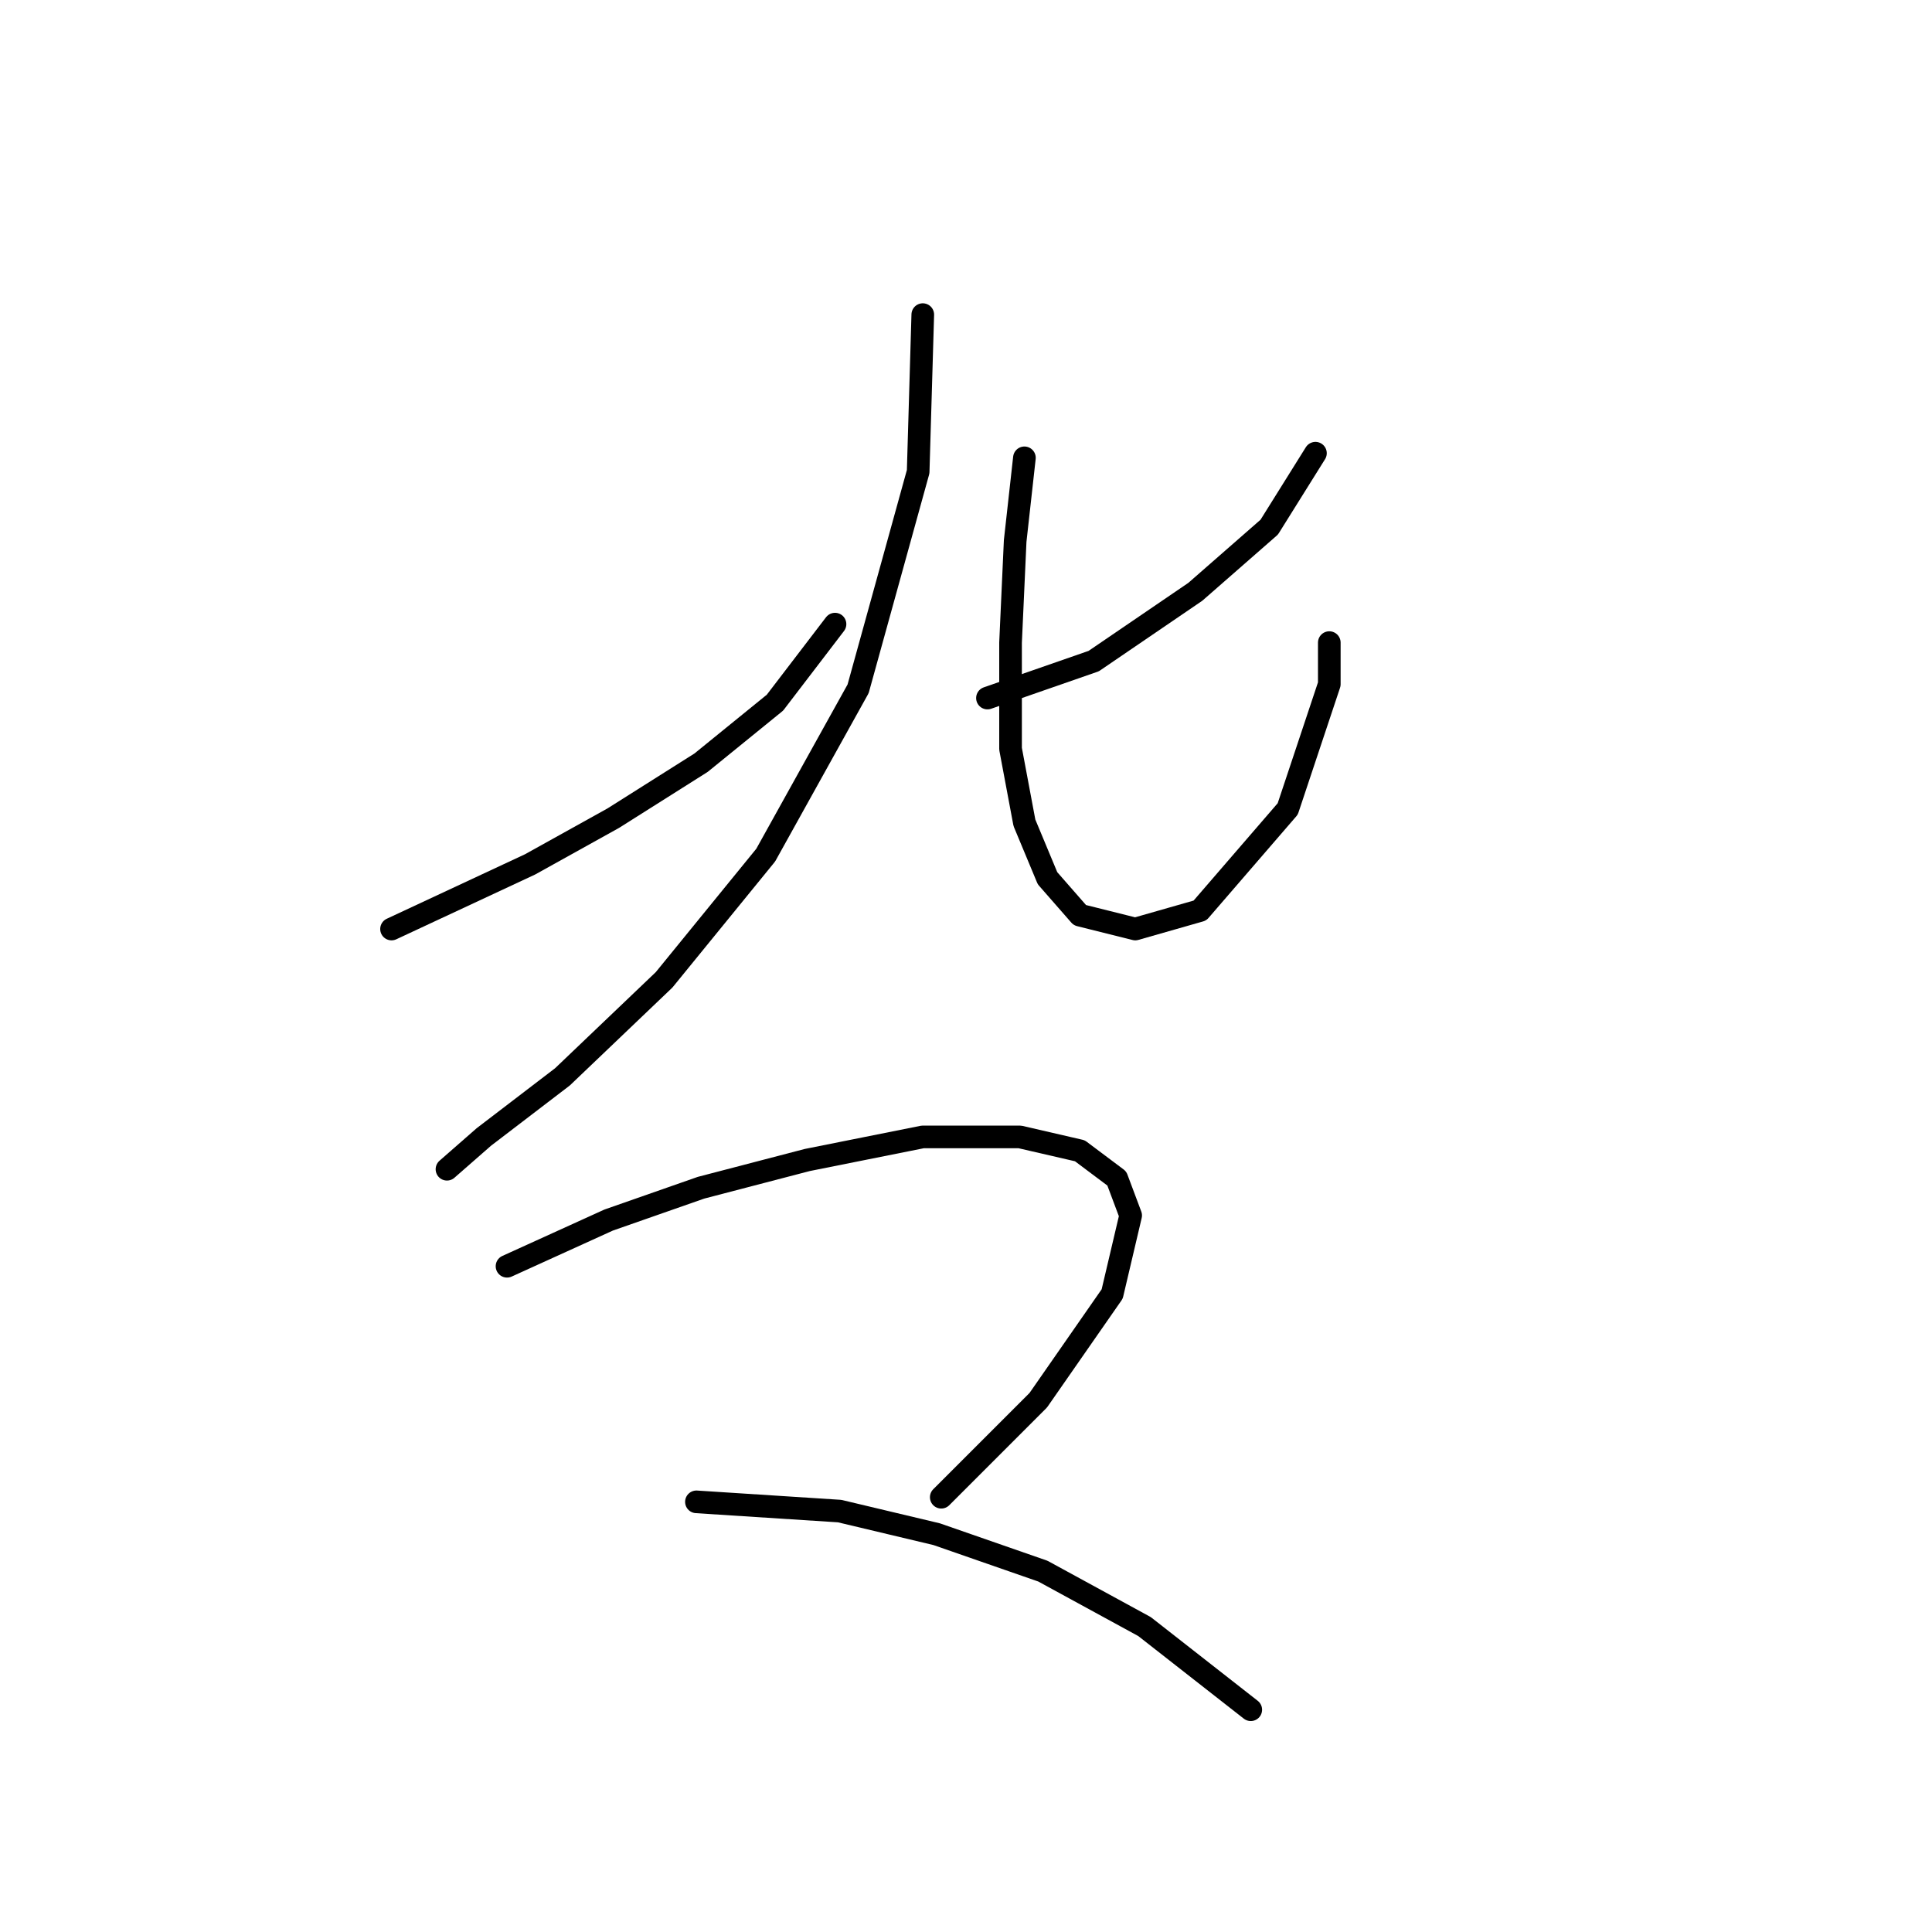 <?xml version="1.0" standalone="no"?>
    <svg width="256" height="256" xmlns="http://www.w3.org/2000/svg" version="1.1">
    <polyline stroke="black" stroke-width="3" stroke-linecap="round" fill="transparent" stroke-linejoin="round" points="51.88 123.1 70.244 114.531 81.262 108.41 92.892 101.064 102.686 93.107 110.643 82.701 110.643 82.701 " />
        <polyline stroke="black" stroke-width="3" stroke-linecap="round" fill="transparent" stroke-linejoin="round" points="122.273 41.689 121.661 62.501 113.704 91.271 101.461 113.307 87.995 129.834 74.528 142.688 64.122 150.646 59.226 154.93 59.226 154.93 " />
        <polyline stroke="black" stroke-width="3" stroke-linecap="round" fill="transparent" stroke-linejoin="round" points="174.303 60.053 168.182 69.847 158.388 78.416 144.921 87.598 130.843 92.495 130.843 92.495 " />
        <polyline stroke="black" stroke-width="3" stroke-linecap="round" fill="transparent" stroke-linejoin="round" points="135.74 60.665 134.515 71.683 133.903 85.149 133.903 99.228 135.74 109.022 138.8 116.367 143.085 121.264 150.43 123.1 159 120.652 170.63 107.186 176.139 90.658 176.139 85.149 176.139 85.149 " />
        <polyline stroke="black" stroke-width="3" stroke-linecap="round" fill="transparent" stroke-linejoin="round" points="67.183 167.785 80.649 161.664 92.892 157.379 106.97 153.706 122.273 150.646 135.128 150.646 143.085 152.482 147.982 156.155 149.818 161.052 147.37 171.457 137.576 185.536 124.722 198.39 124.722 198.39 " />
        <polyline stroke="black" stroke-width="3" stroke-linecap="round" fill="transparent" stroke-linejoin="round" points="92.28 199.003 111.255 200.227 124.11 203.287 138.188 208.184 151.655 215.53 165.733 226.548 165.733 226.548 " />
        </svg>